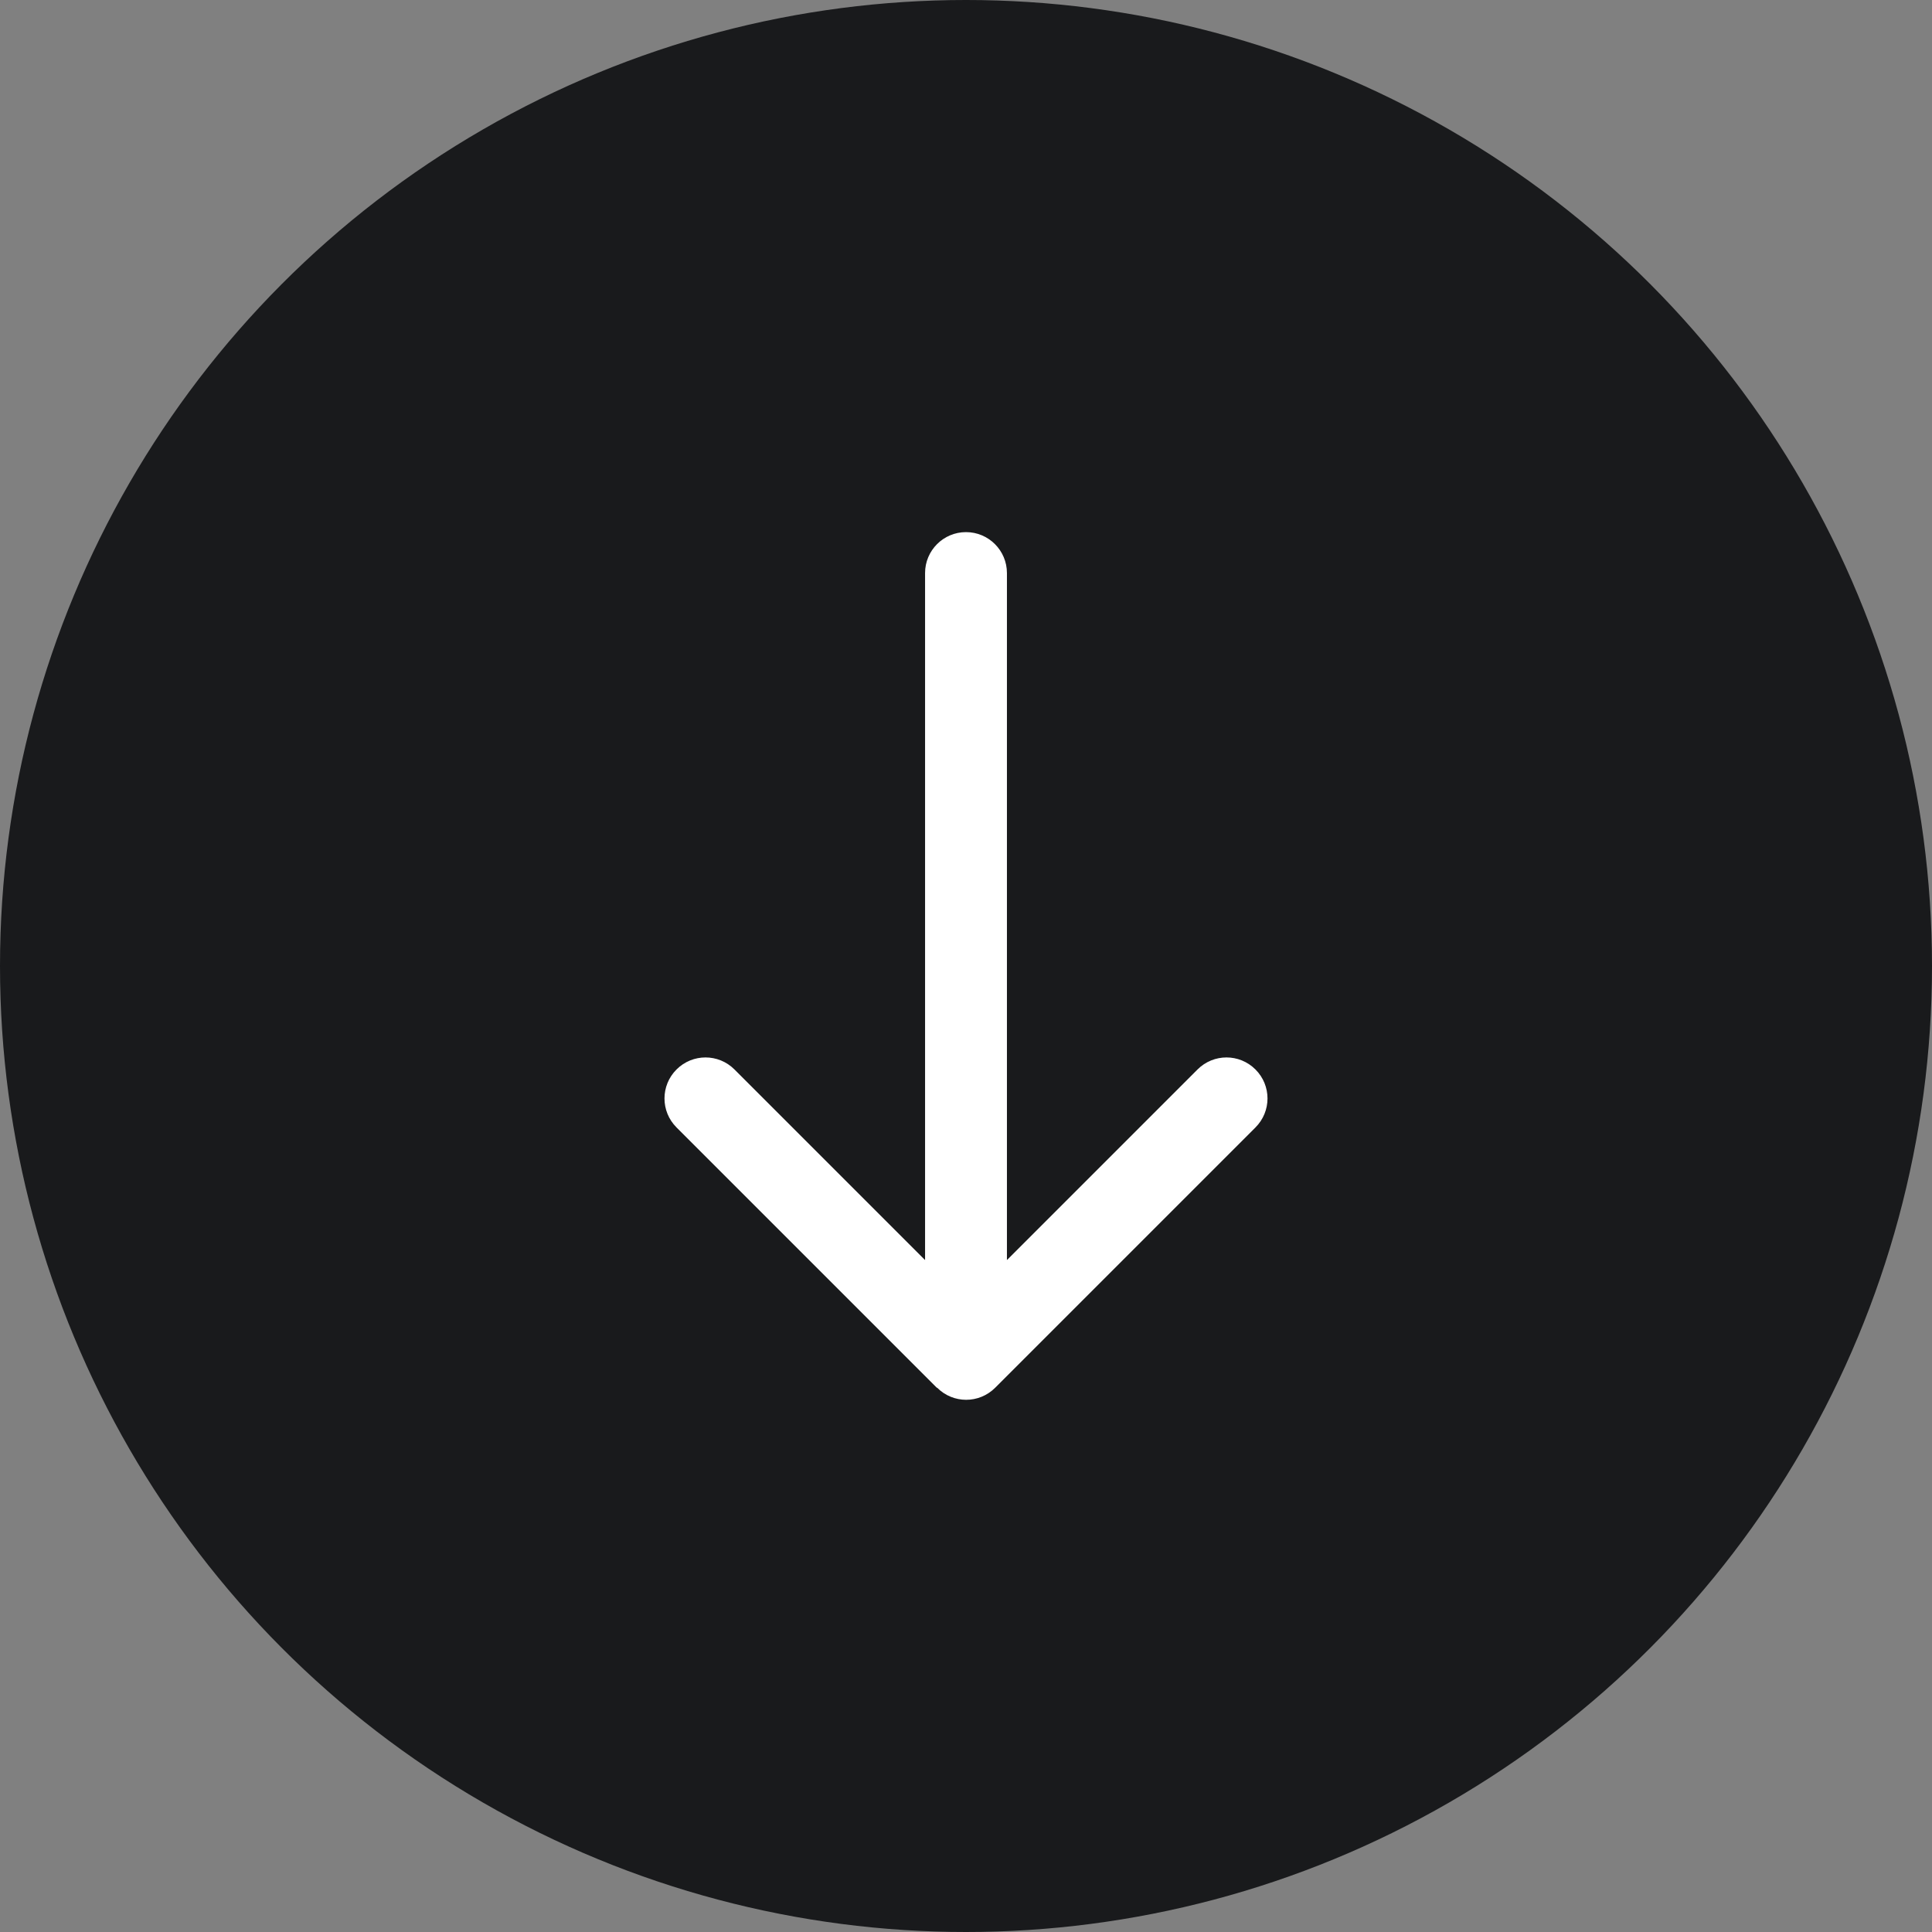 <?xml version="1.0" encoding="UTF-8"?>
<svg id="Ebene_1" data-name="Ebene 1" xmlns="http://www.w3.org/2000/svg" viewBox="0 0 59 59">
  <rect x="0" y="0" width="59" height="59" fill="#808080" stroke="none"/>
  <defs>
    <style>
      .cls-1 {
        fill: #191a1c;
      }

      .cls-1, .cls-2 {
        stroke-width: 0px;
      }

      .cls-2 {
        fill: #fff;
      }
    </style>
  </defs>
  <circle class="cls-1" cx="29.5" cy="29.5" r="29.5"/>
  <path class="cls-2" d="M30.75,17.5c0-.69-.56-1.25-1.25-1.25s-1.25.56-1.25,1.25h2.5ZM28.62,42.38c.49.49,1.28.49,1.77,0l7.95-7.95c.49-.49.49-1.28,0-1.77-.49-.49-1.28-.49-1.77,0l-7.07,7.07-7.07-7.07c-.49-.49-1.28-.49-1.77,0-.49.49-.49,1.28,0,1.77l7.95,7.95ZM28.25,17.5v24h2.5v-24h-2.5Z"/>
</svg>